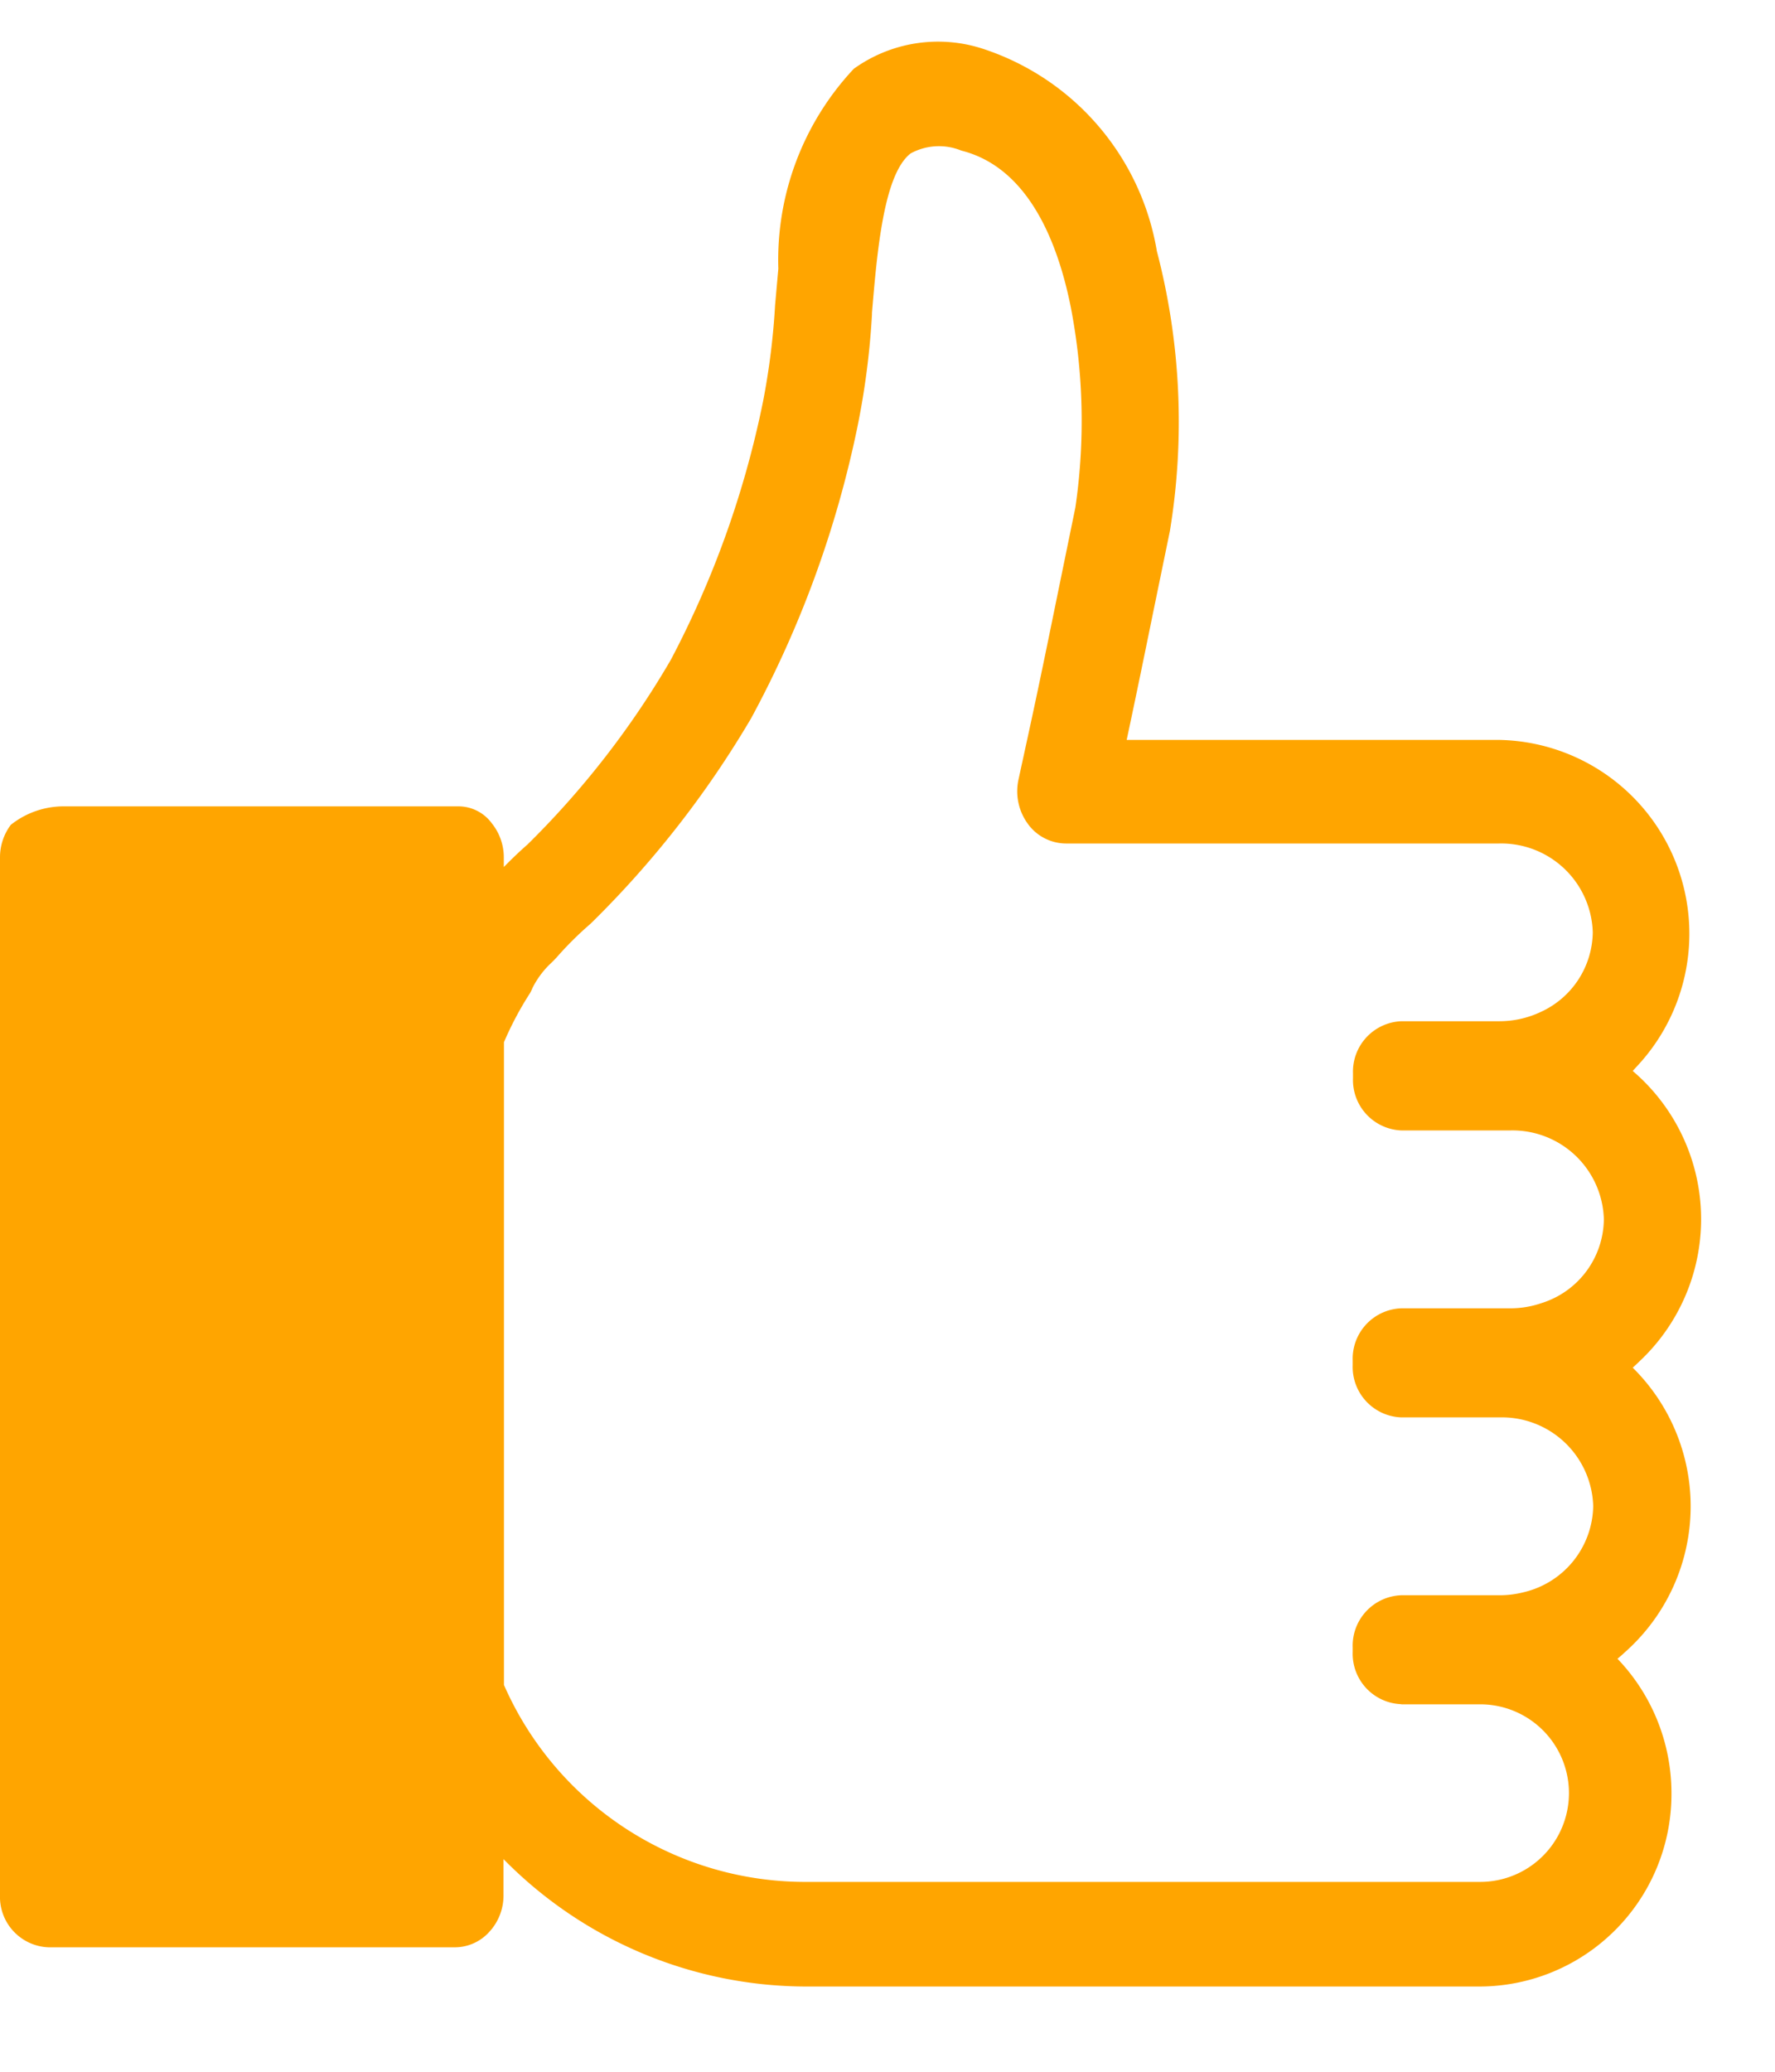 <svg xmlns="http://www.w3.org/2000/svg" width="12" height="14"><defs><clipPath id="a"><path data-name="사각형 1595" transform="translate(0 .001)" style="fill:orange" d="M0 0h12v14H0z"/></clipPath></defs><g data-name="그룹 26" transform="translate(0 -.001)" style="clip-path:url(#a)"><path data-name="패스 602" d="M0 12.52a.341.341 0 0 0 .328.353h2.751a.314.314 0 0 0 .225-.1.363.363 0 0 0 .1-.255v-.241a2.875 2.875 0 0 0 2.058.861h4.542a1.3 1.3 0 0 0 1.296-1.305 1.313 1.313 0 0 0-.365-.91c.024-.019.046-.04.069-.061a1.316 1.316 0 0 0 .034-1.906c.023-.02.045-.042.067-.063a1.316 1.316 0 0 0-.067-1.942l.034-.037a1.31 1.31 0 0 0-.936-2.2H7.617c.064-.3.119-.568.179-.862l.113-.549a4.557 4.557 0 0 0-.088-1.892A1.742 1.742 0 0 0 6.649.045a.976.976 0 0 0-.877.134 1.888 1.888 0 0 0-.51 1.351l-.022.246a4.847 4.847 0 0 1-.082.654 6.515 6.515 0 0 1-.623 1.743 5.958 5.958 0 0 1-.968 1.247c-.056.049-.109.1-.161.153v-.065a.366.366 0 0 0-.08-.229.28.28 0 0 0-.232-.116H.441a.574.574 0 0 0-.368.125.365.365 0 0 0-.073.22v7.012zm9.473-1.289h.534a.6.6 0 1 1 0 1.2H5.465A2.225 2.225 0 0 1 3.407 11.1V6.757a2.211 2.211 0 0 1 .177-.333.333.333 0 0 0 .016-.034.6.6 0 0 1 .108-.151l.033-.032.021-.022a2.3 2.3 0 0 1 .225-.224l.02-.019a6.714 6.714 0 0 0 1.071-1.374 7.172 7.172 0 0 0 .717-1.961 5.291 5.291 0 0 0 .1-.767v-.011c.035-.42.08-.937.261-1.078A.4.4 0 0 1 6.5.732c.425.107.64.563.739 1.057a4.045 4.045 0 0 1 .031 1.355l-.113.551c-.07.342-.132.648-.212 1.014l-.059.271a.373.373 0 0 0 .062.3.32.32 0 0 0 .258.134h2.929a.619.619 0 0 1 .633.6.6.6 0 0 1-.349.537.655.655 0 0 1-.284.064h-.66a.341.341 0 0 0-.328.353V7a.341.341 0 0 0 .328.353h.736a.618.618 0 0 1 .632.6.6.6 0 0 1-.419.566.649.649 0 0 1-.213.036h-.738a.341.341 0 0 0-.328.353v.031a.341.341 0 0 0 .328.353h.665a.618.618 0 0 1 .633.6.609.609 0 0 1-.472.582.656.656 0 0 1-.161.02h-.665a.341.341 0 0 0-.328.353v.03a.341.341 0 0 0 .328.353" transform="translate(0 .287)" style="fill:orange"/></g></svg>